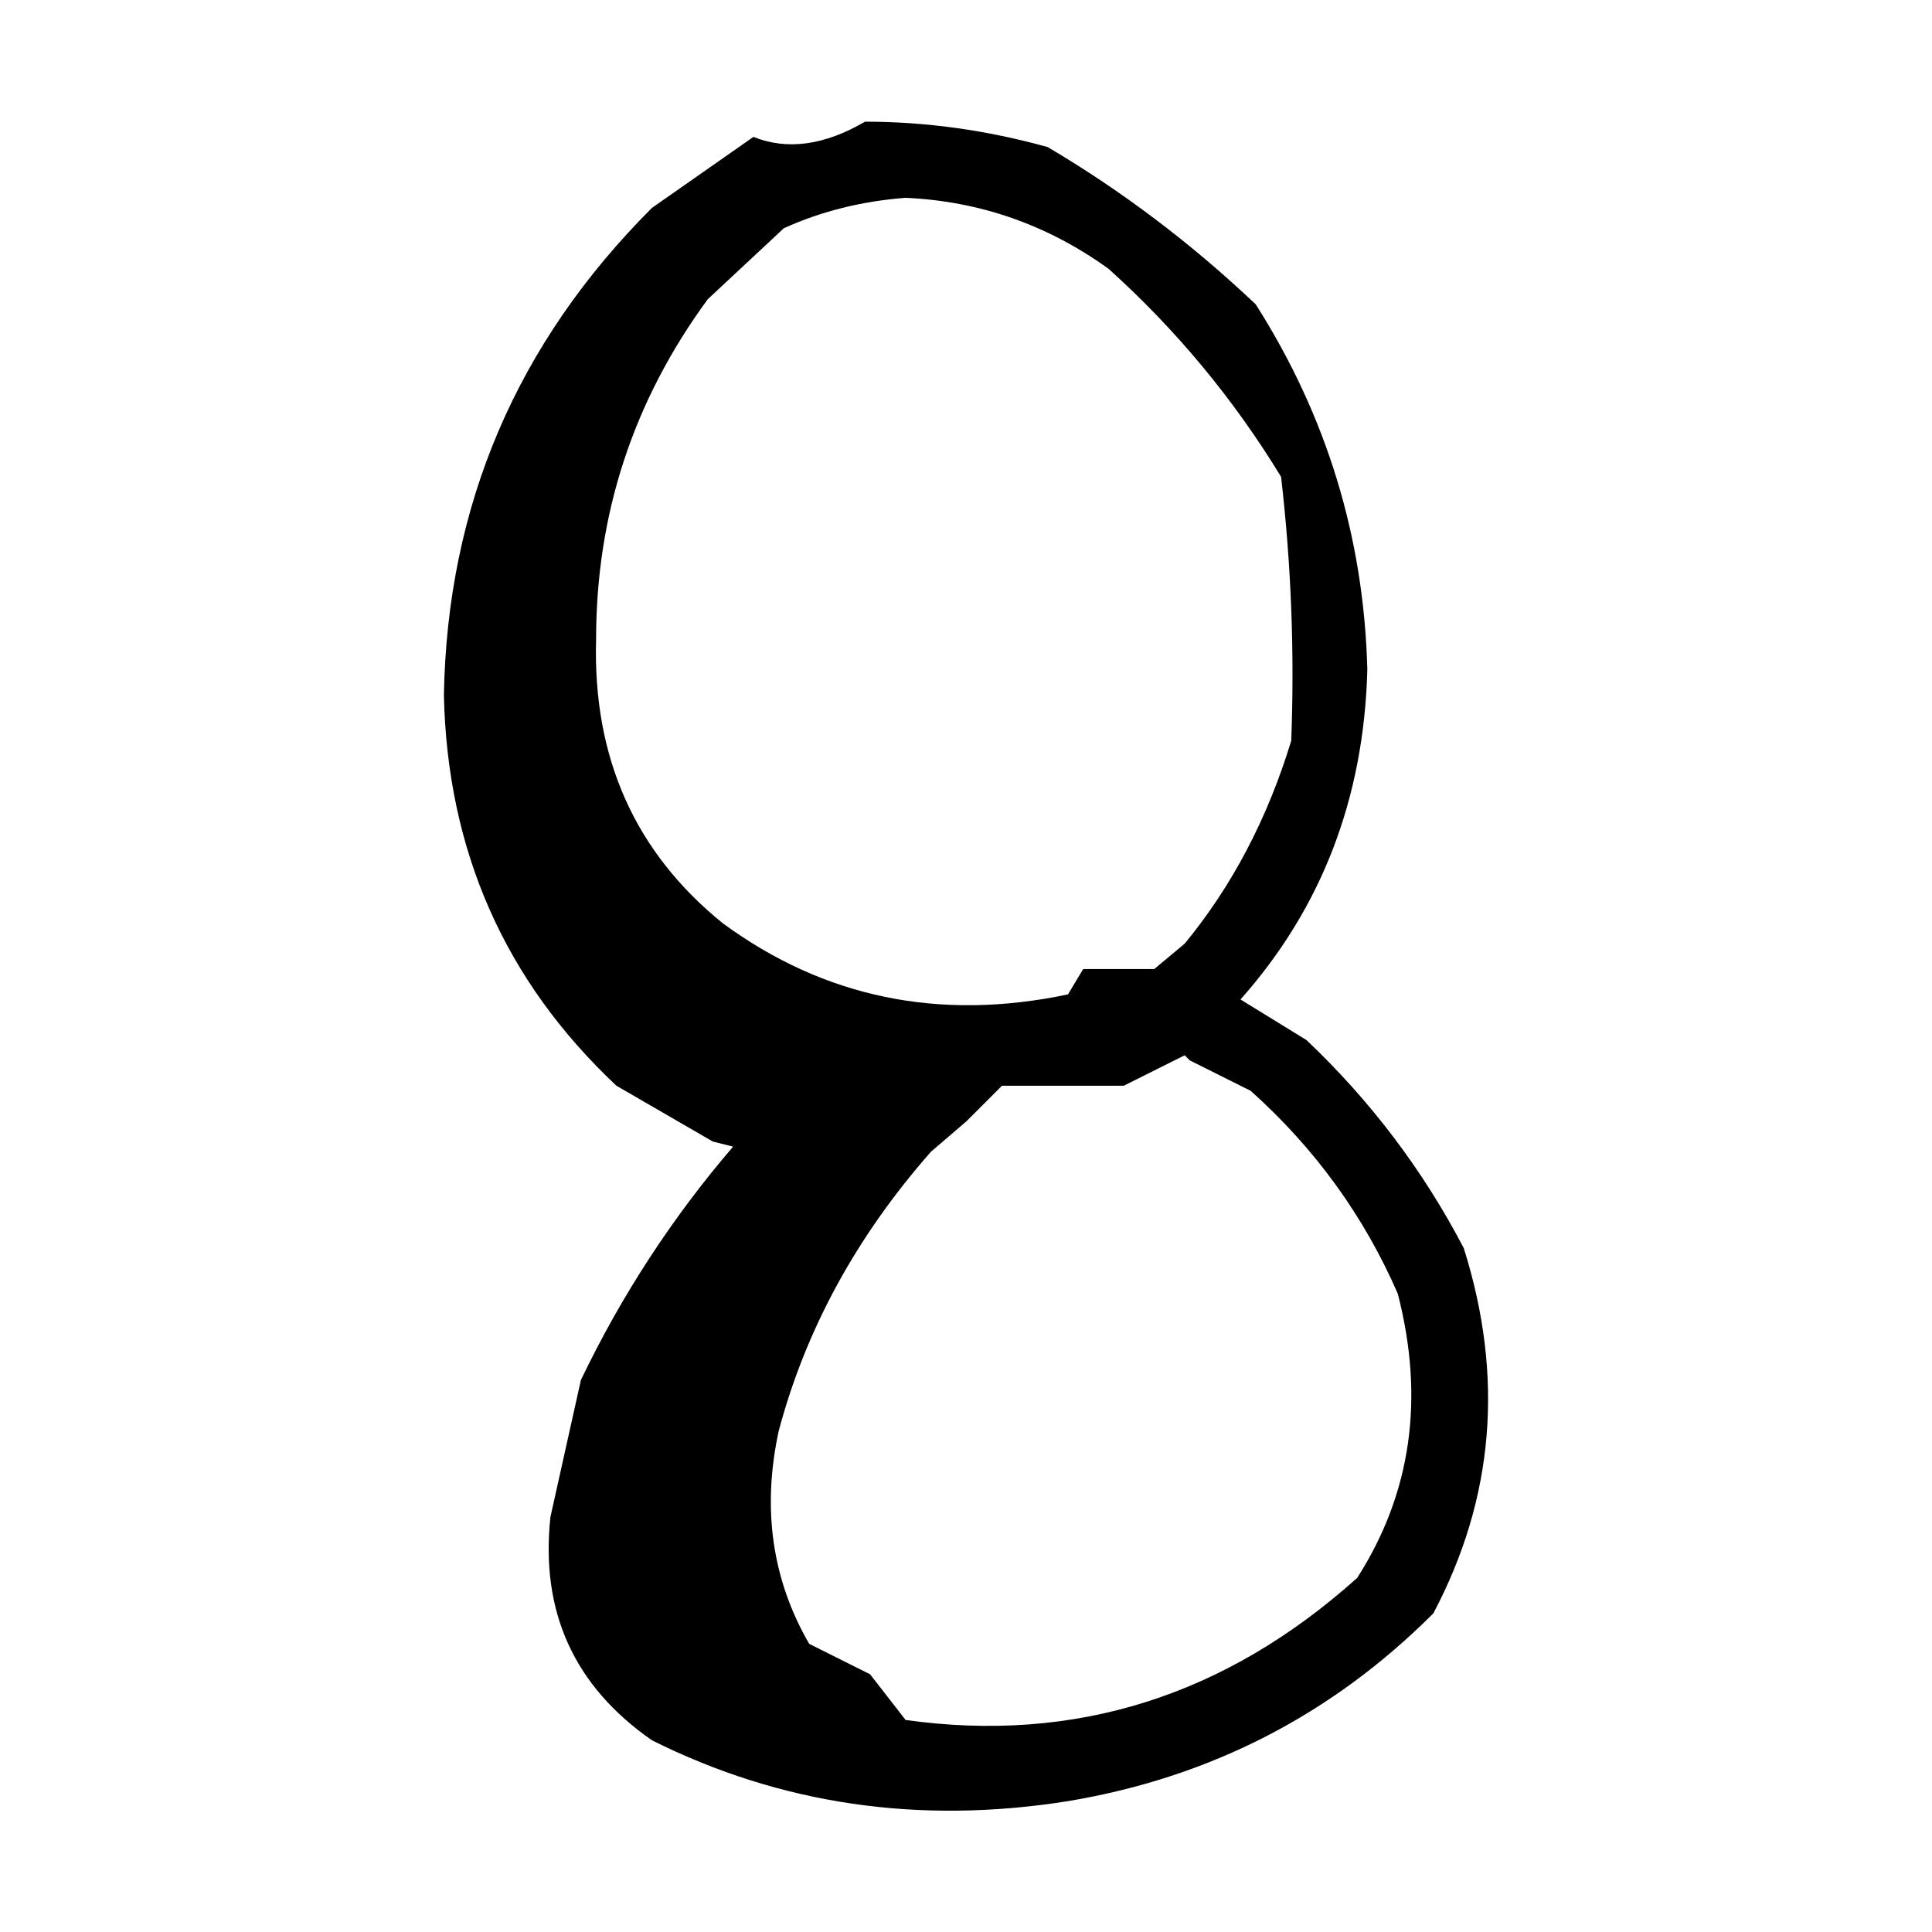 <?xml version="1.0" standalone="no"?><!DOCTYPE svg PUBLIC "-//W3C//DTD SVG 1.1//EN" "http://www.w3.org/Graphics/SVG/1.1/DTD/svg11.dtd"><svg t="1491741463212" class="icon" style="" viewBox="0 0 1024 1024" version="1.1" xmlns="http://www.w3.org/2000/svg" p-id="14402" xmlns:xlink="http://www.w3.org/1999/xlink" width="200" height="200"><defs><style type="text/css"></style></defs><path d="M458.475 64.491c32.261 0 64.538 4.49 96.815 13.455 39.442 23.312 76.193 51.099 110.27 83.36 37.643 59.172 57.356 123.726 59.156 193.63-1.8 68.137-24.203 126.401-67.229 174.803l34.968 21.512c34.045 32.277 61.831 69.029 83.361 110.255 21.512 68.137 16.13 132.675-16.131 193.631-53.789 53.789-118.343 86.959-193.631 99.505-78.885 12.549-152.404 1.784-220.525-32.26-41.242-28.695-59.173-68.138-53.79-118.329l16.147-72.611c21.497-44.826 48.392-86.067 80.669-123.711l-10.748-2.691-51.099-29.586c-59.172-55.568-89.65-124.58-91.433-207.065 1.784-100.398 38.535-186.465 110.255-258.185l53.789-37.643C417.251 79.746 436.964 77.055 458.475 64.491zM479.988 104.842c-23.312 1.799-44.825 7.182-64.538 16.13l-40.335 37.643c-39.459 53.79-59.172 113.853-59.172 180.191-1.8 62.754 20.604 112.962 67.229 150.605 53.79 39.437 114.744 51.985 182.881 37.637l8.058-13.434 37.66 0 16.13-13.455c25.096-30.478 43.934-66.321 56.481-107.564 1.783-46.608 0-93.232-5.383-139.856-25.096-41.226-55.574-77.978-91.433-110.255C555.291 119.189 519.432 106.641 479.988 104.842zM627.902 559.326l-32.261 16.131-64.554 0-18.822 18.822-18.822 16.147c-39.459 44.825-66.353 94.124-80.685 147.897-8.965 41.242-3.583 78.901 16.147 112.962l32.261 16.131 18.822 24.203c89.65 12.548 169.427-12.564 239.346-75.303 28.695-44.809 35.861-95.016 21.529-150.605-17.929-41.226-43.934-77.086-77.994-107.563l-32.277-16.131L627.902 559.326z" p-id="14403"></path></svg>